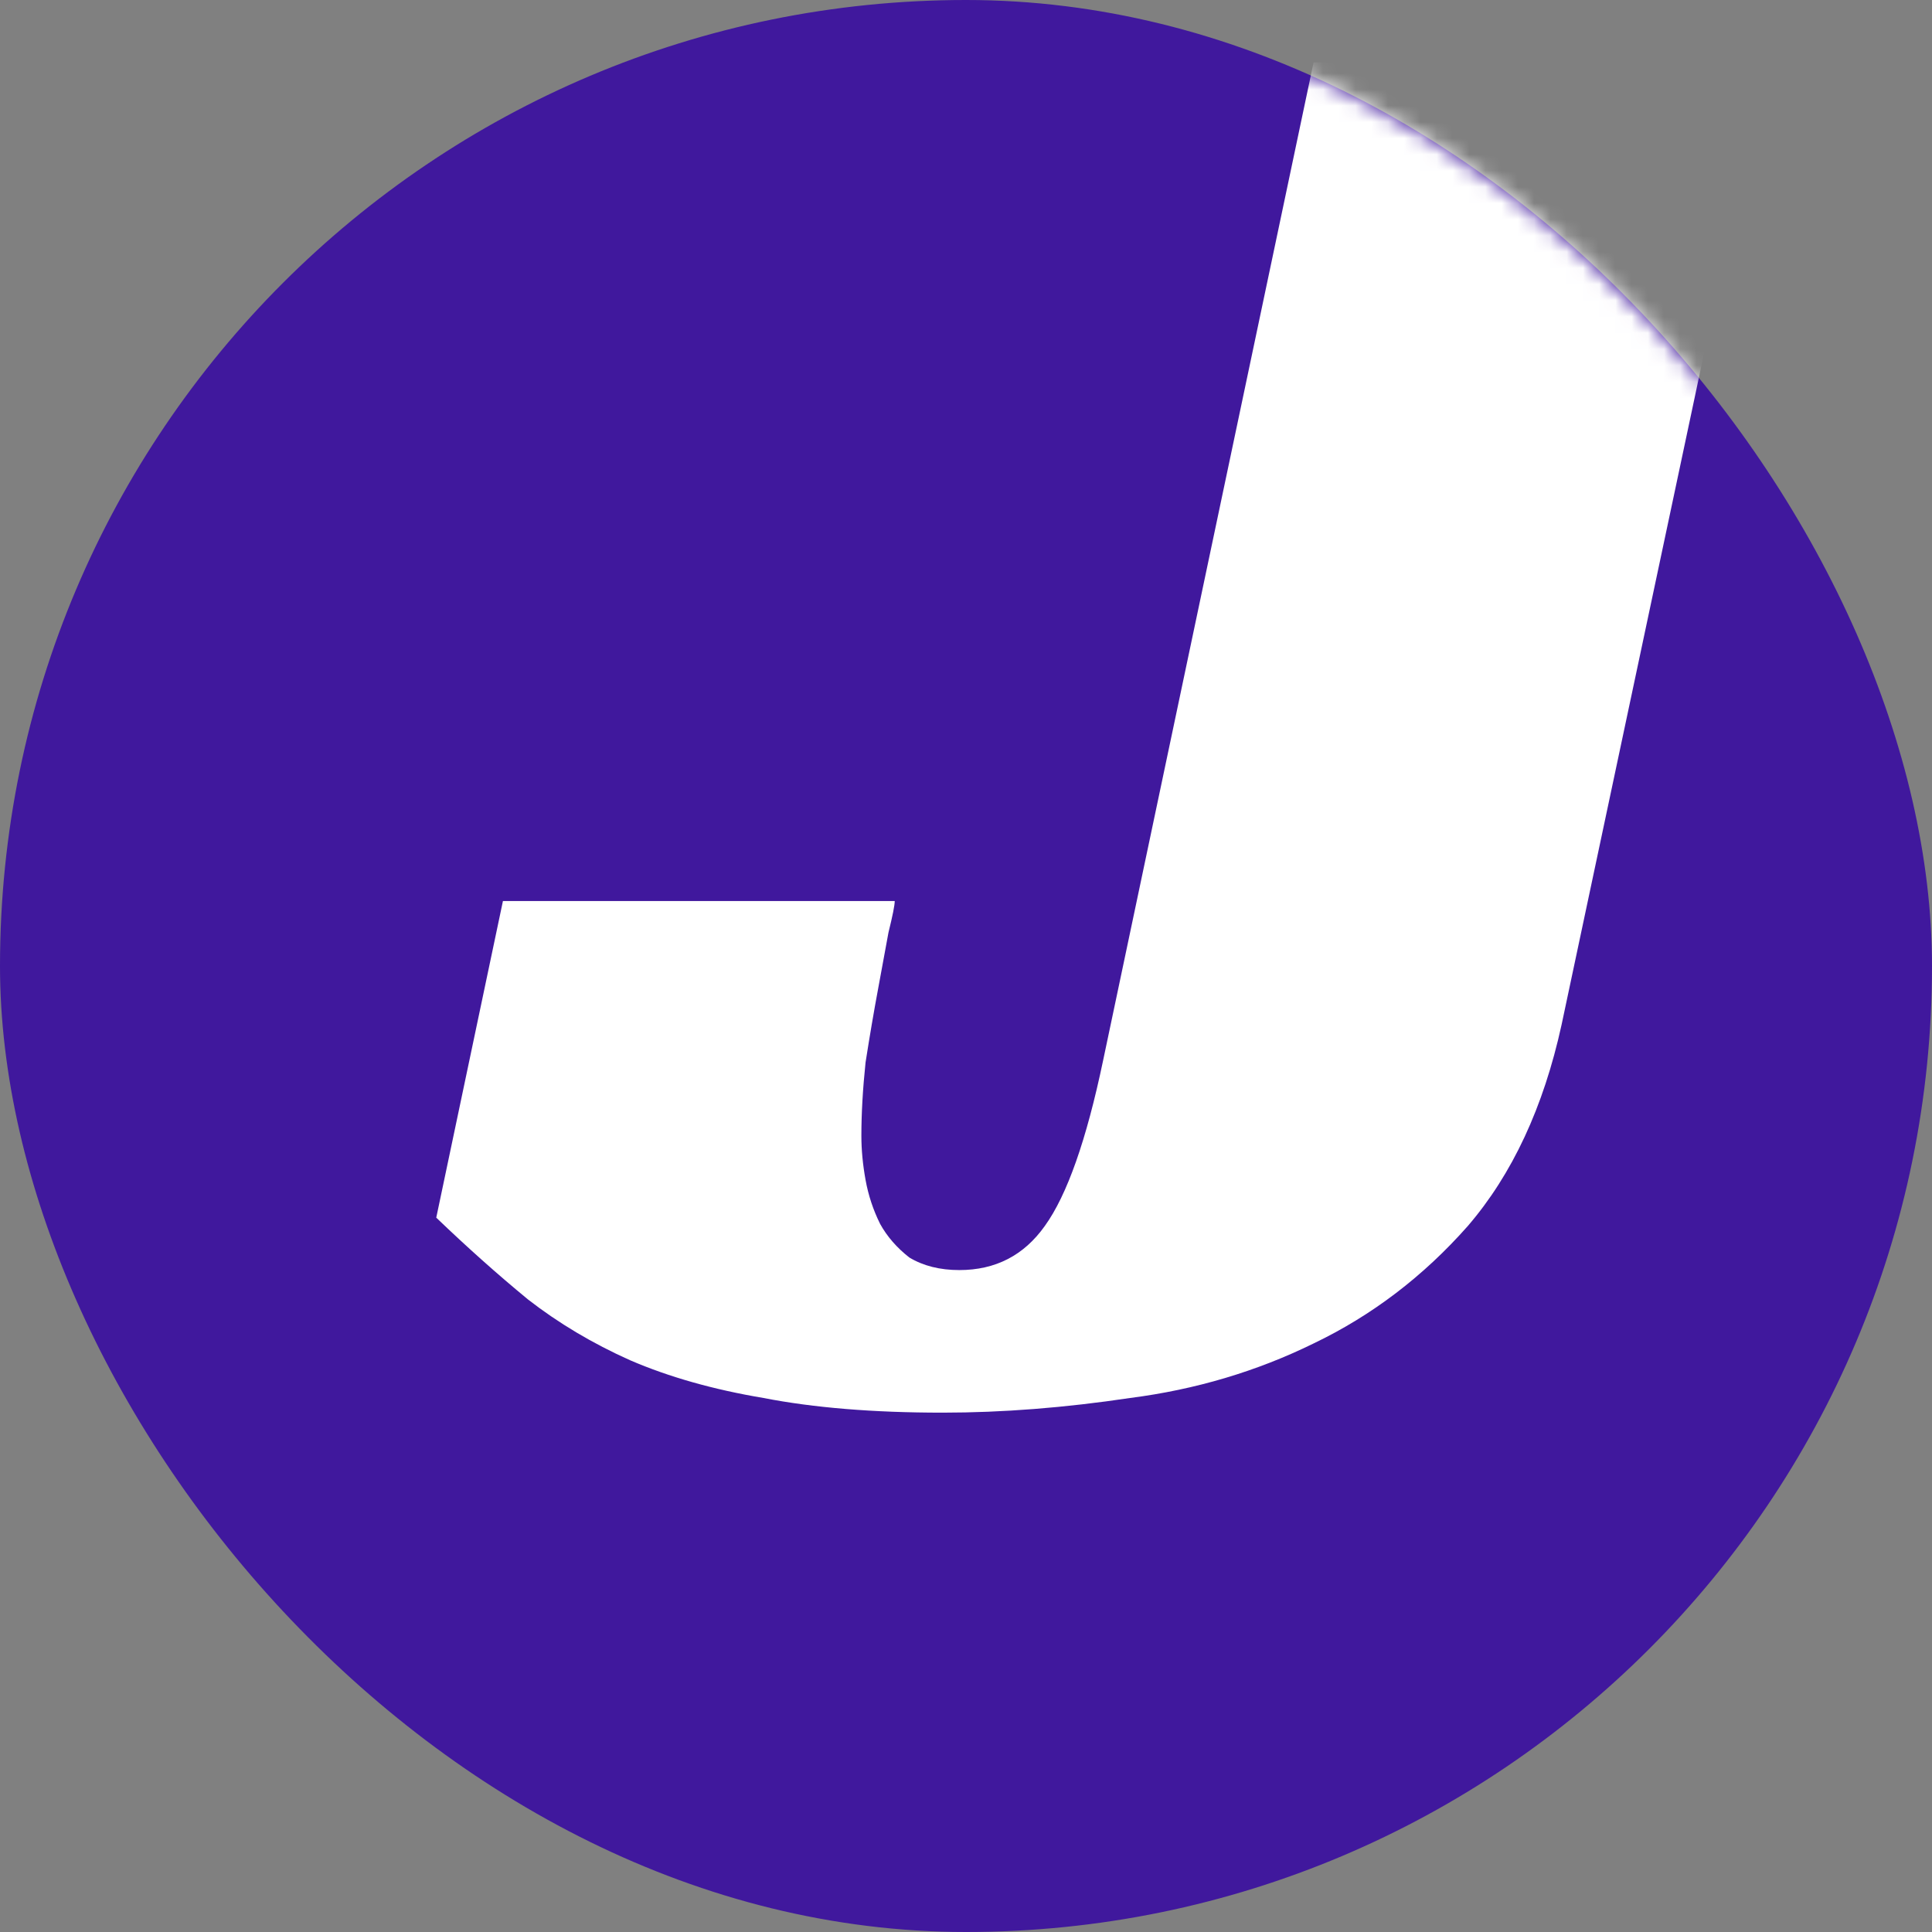 <svg width="119" height="119" viewBox="0 0 119 119" fill="none" xmlns="http://www.w3.org/2000/svg">
<rect x="0" y="0" width="119" height="119" fill="#808080" stroke="none"/>
<rect width="119" height="119" rx="59.5" fill="#40189D"/>
<mask id="mask0_9_4" style="mask-type:alpha" maskUnits="userSpaceOnUse" x="0" y="0" width="119" height="119">
<rect width="119" height="119" rx="59.5" fill="#40189D"/>
</mask>
<g mask="url(#mask0_9_4)">
<path d="M30.978 55.498H55.11C55.11 55.757 54.981 56.402 54.725 57.436C54.553 58.383 54.34 59.545 54.083 60.923C53.826 62.3 53.569 63.807 53.313 65.443C53.142 67.079 53.056 68.585 53.056 69.963C53.056 70.824 53.142 71.728 53.313 72.675C53.484 73.622 53.783 74.526 54.211 75.387C54.639 76.162 55.238 76.851 56.008 77.454C56.864 77.97 57.891 78.229 59.089 78.229C61.314 78.229 63.068 77.325 64.352 75.516C65.721 73.622 66.919 70.221 67.946 65.314L80.91 3.839H108.763L96.184 63.118C95.072 68.198 93.147 72.331 90.408 75.516C87.67 78.616 84.504 81.027 80.91 82.749C77.401 84.471 73.636 85.59 69.614 86.107C65.592 86.709 61.742 87.011 58.062 87.011C53.783 87.011 50.104 86.709 47.023 86.107C43.943 85.59 41.204 84.815 38.808 83.782C36.498 82.749 34.401 81.5 32.519 80.037C30.636 78.487 28.754 76.808 26.871 75L30.978 55.498Z" fill="white"/>
</g>
</svg>
